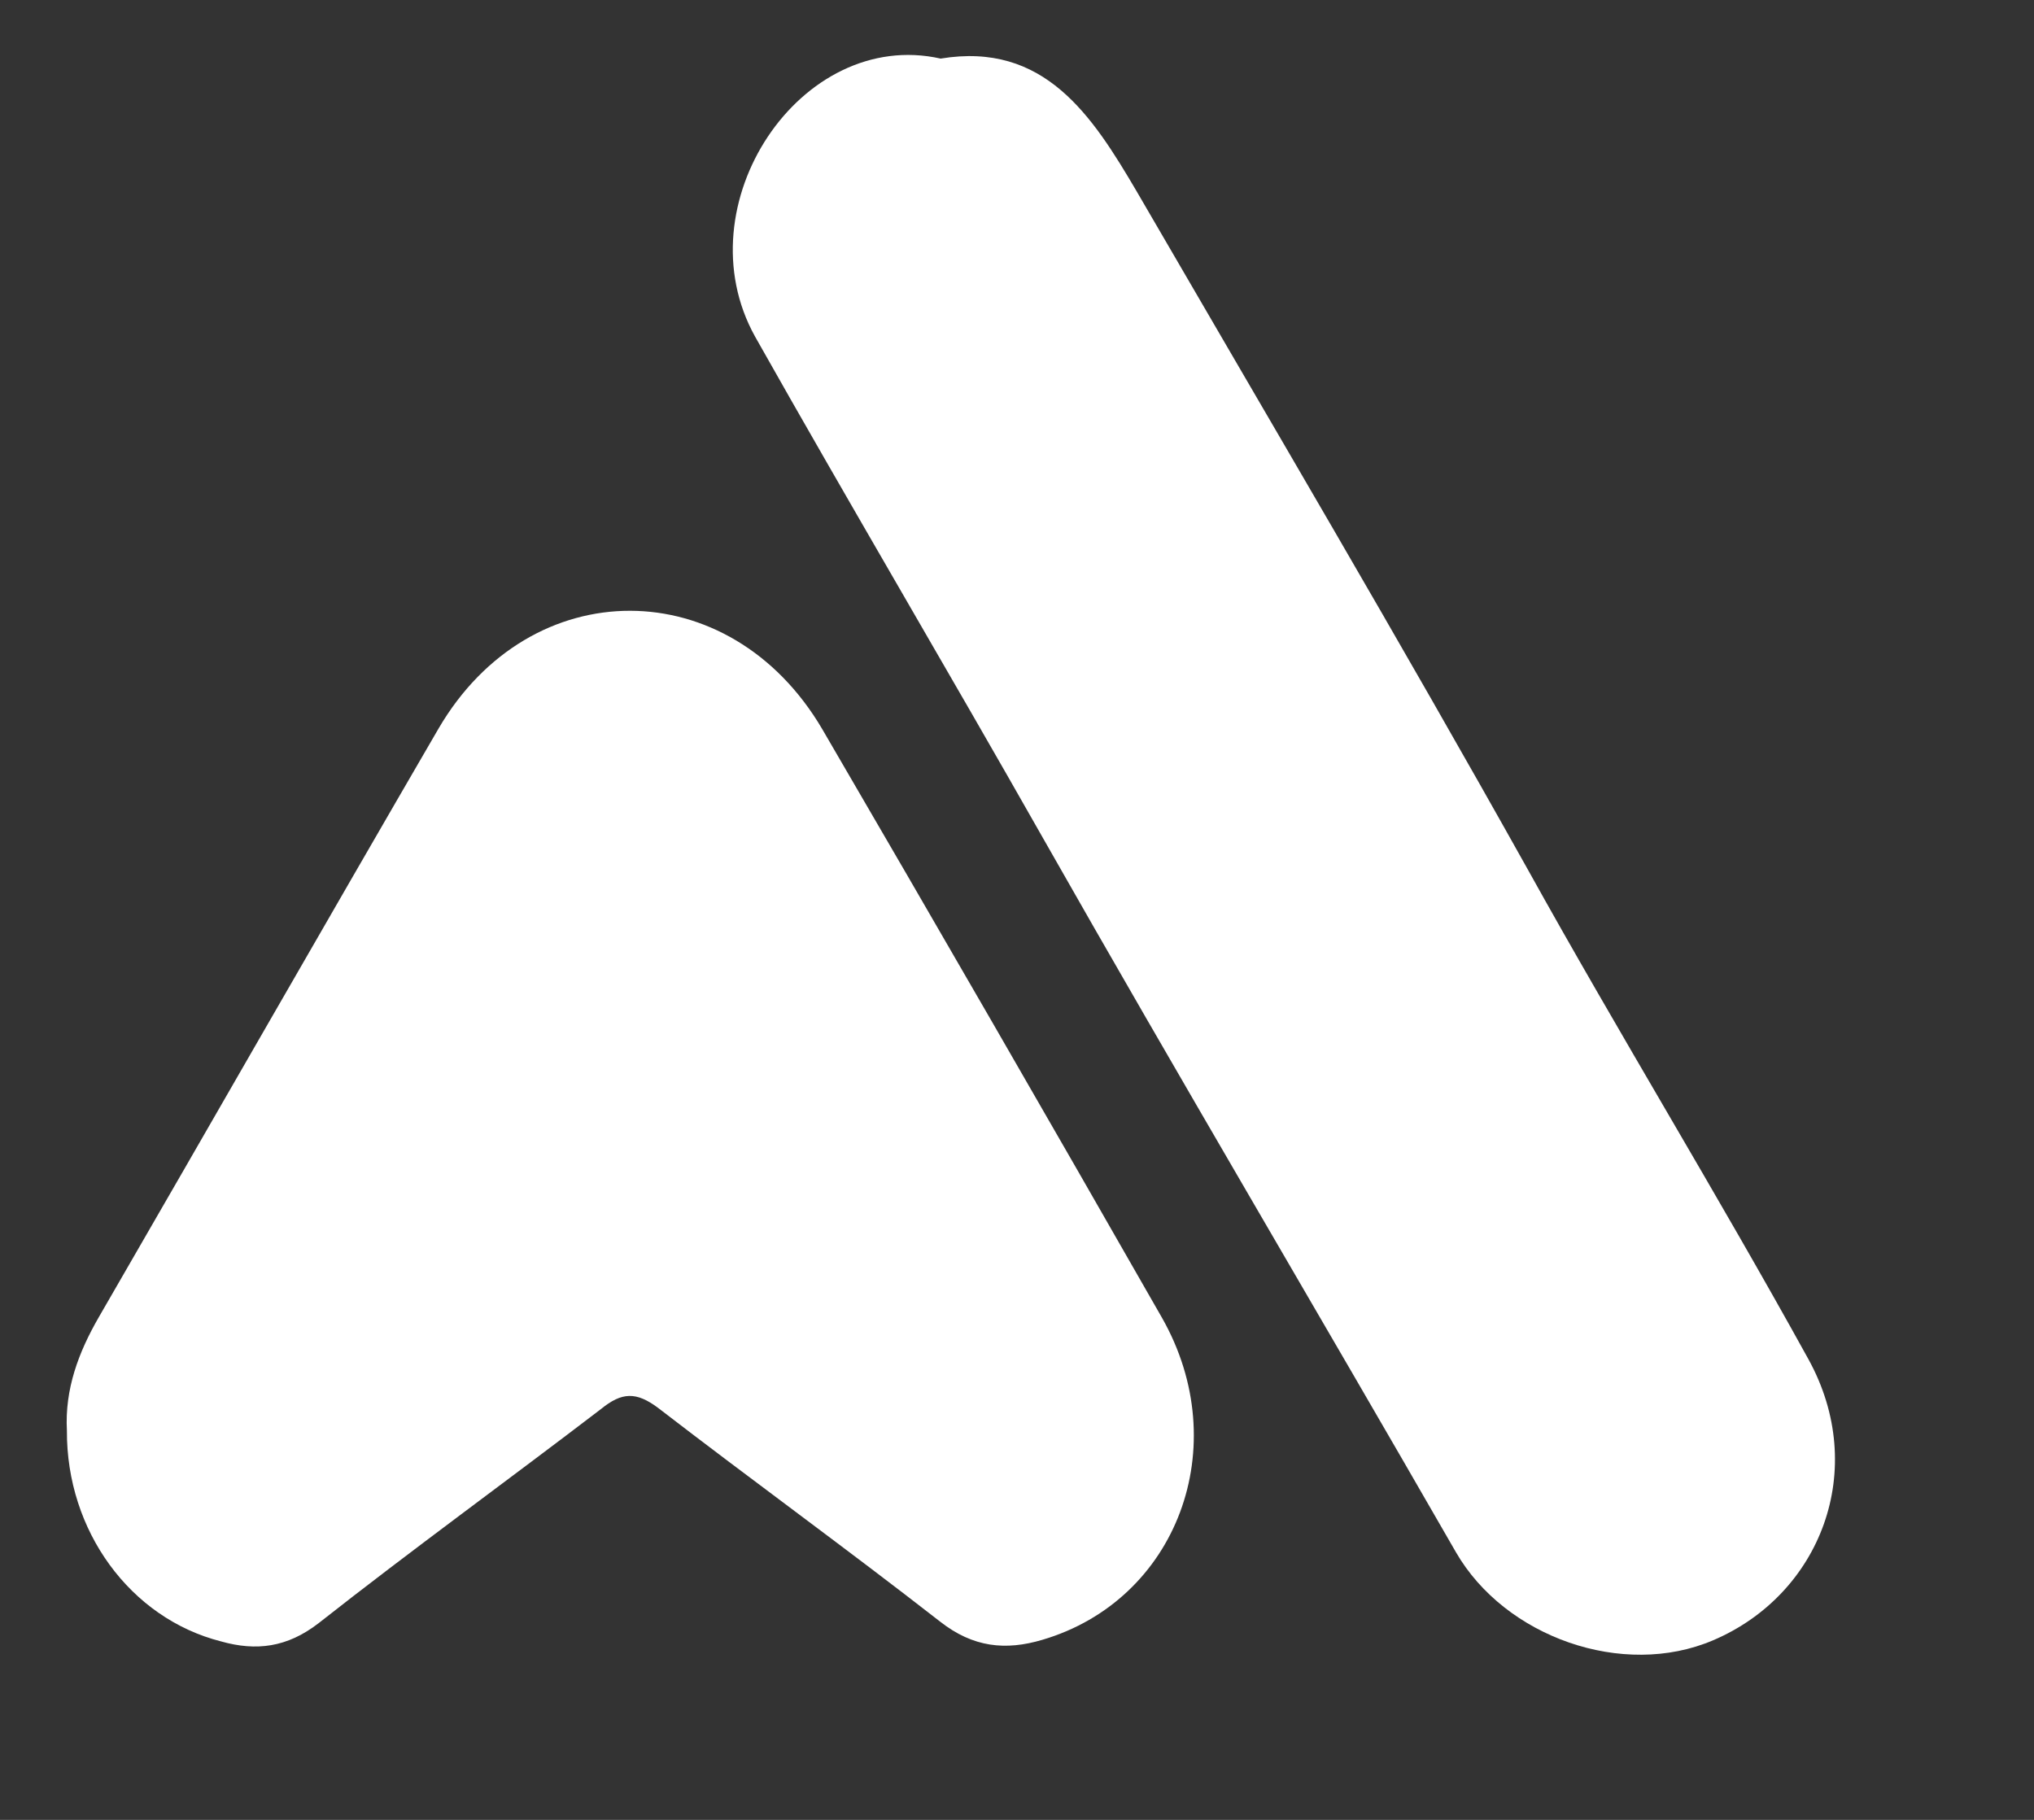 <svg width="57" height="51" viewBox="0 0 57 51" fill="none" xmlns="http://www.w3.org/2000/svg">
<rect x="0" y="0" width="57" height="51" fill="#333333" stroke="none"/>
<path d="M2.769 36.912C5.948 31.419 9.095 25.911 12.289 20.418C14.866 16.006 20.451 16.021 23.043 20.434C26.236 25.911 29.415 31.419 32.562 36.927C34.614 40.537 32.979 44.842 29.214 45.953C28.18 46.261 27.27 46.169 26.345 45.444C23.752 43.422 21.068 41.478 18.445 39.457C17.828 38.995 17.427 39.01 16.84 39.488C14.217 41.494 11.533 43.438 8.926 45.49C8.046 46.169 7.182 46.277 6.195 45.999C3.649 45.351 1.859 42.898 1.875 40.09C1.813 38.933 2.199 37.899 2.769 36.912Z" fill="white"/>
<path d="M31.852 5.36C35.525 11.686 39.243 17.981 42.807 24.353C45.368 28.966 48.13 33.471 50.675 38.084C52.388 41.185 51.015 44.688 48.006 45.968C45.476 47.048 42.174 45.876 40.801 43.5C36.959 36.819 33.041 30.2 29.23 23.489C26.561 18.783 23.814 14.139 21.16 9.433C19.108 5.746 22.441 0.762 26.36 1.642C29.261 1.163 30.603 3.231 31.852 5.36Z" fill="white"/>
</svg>
